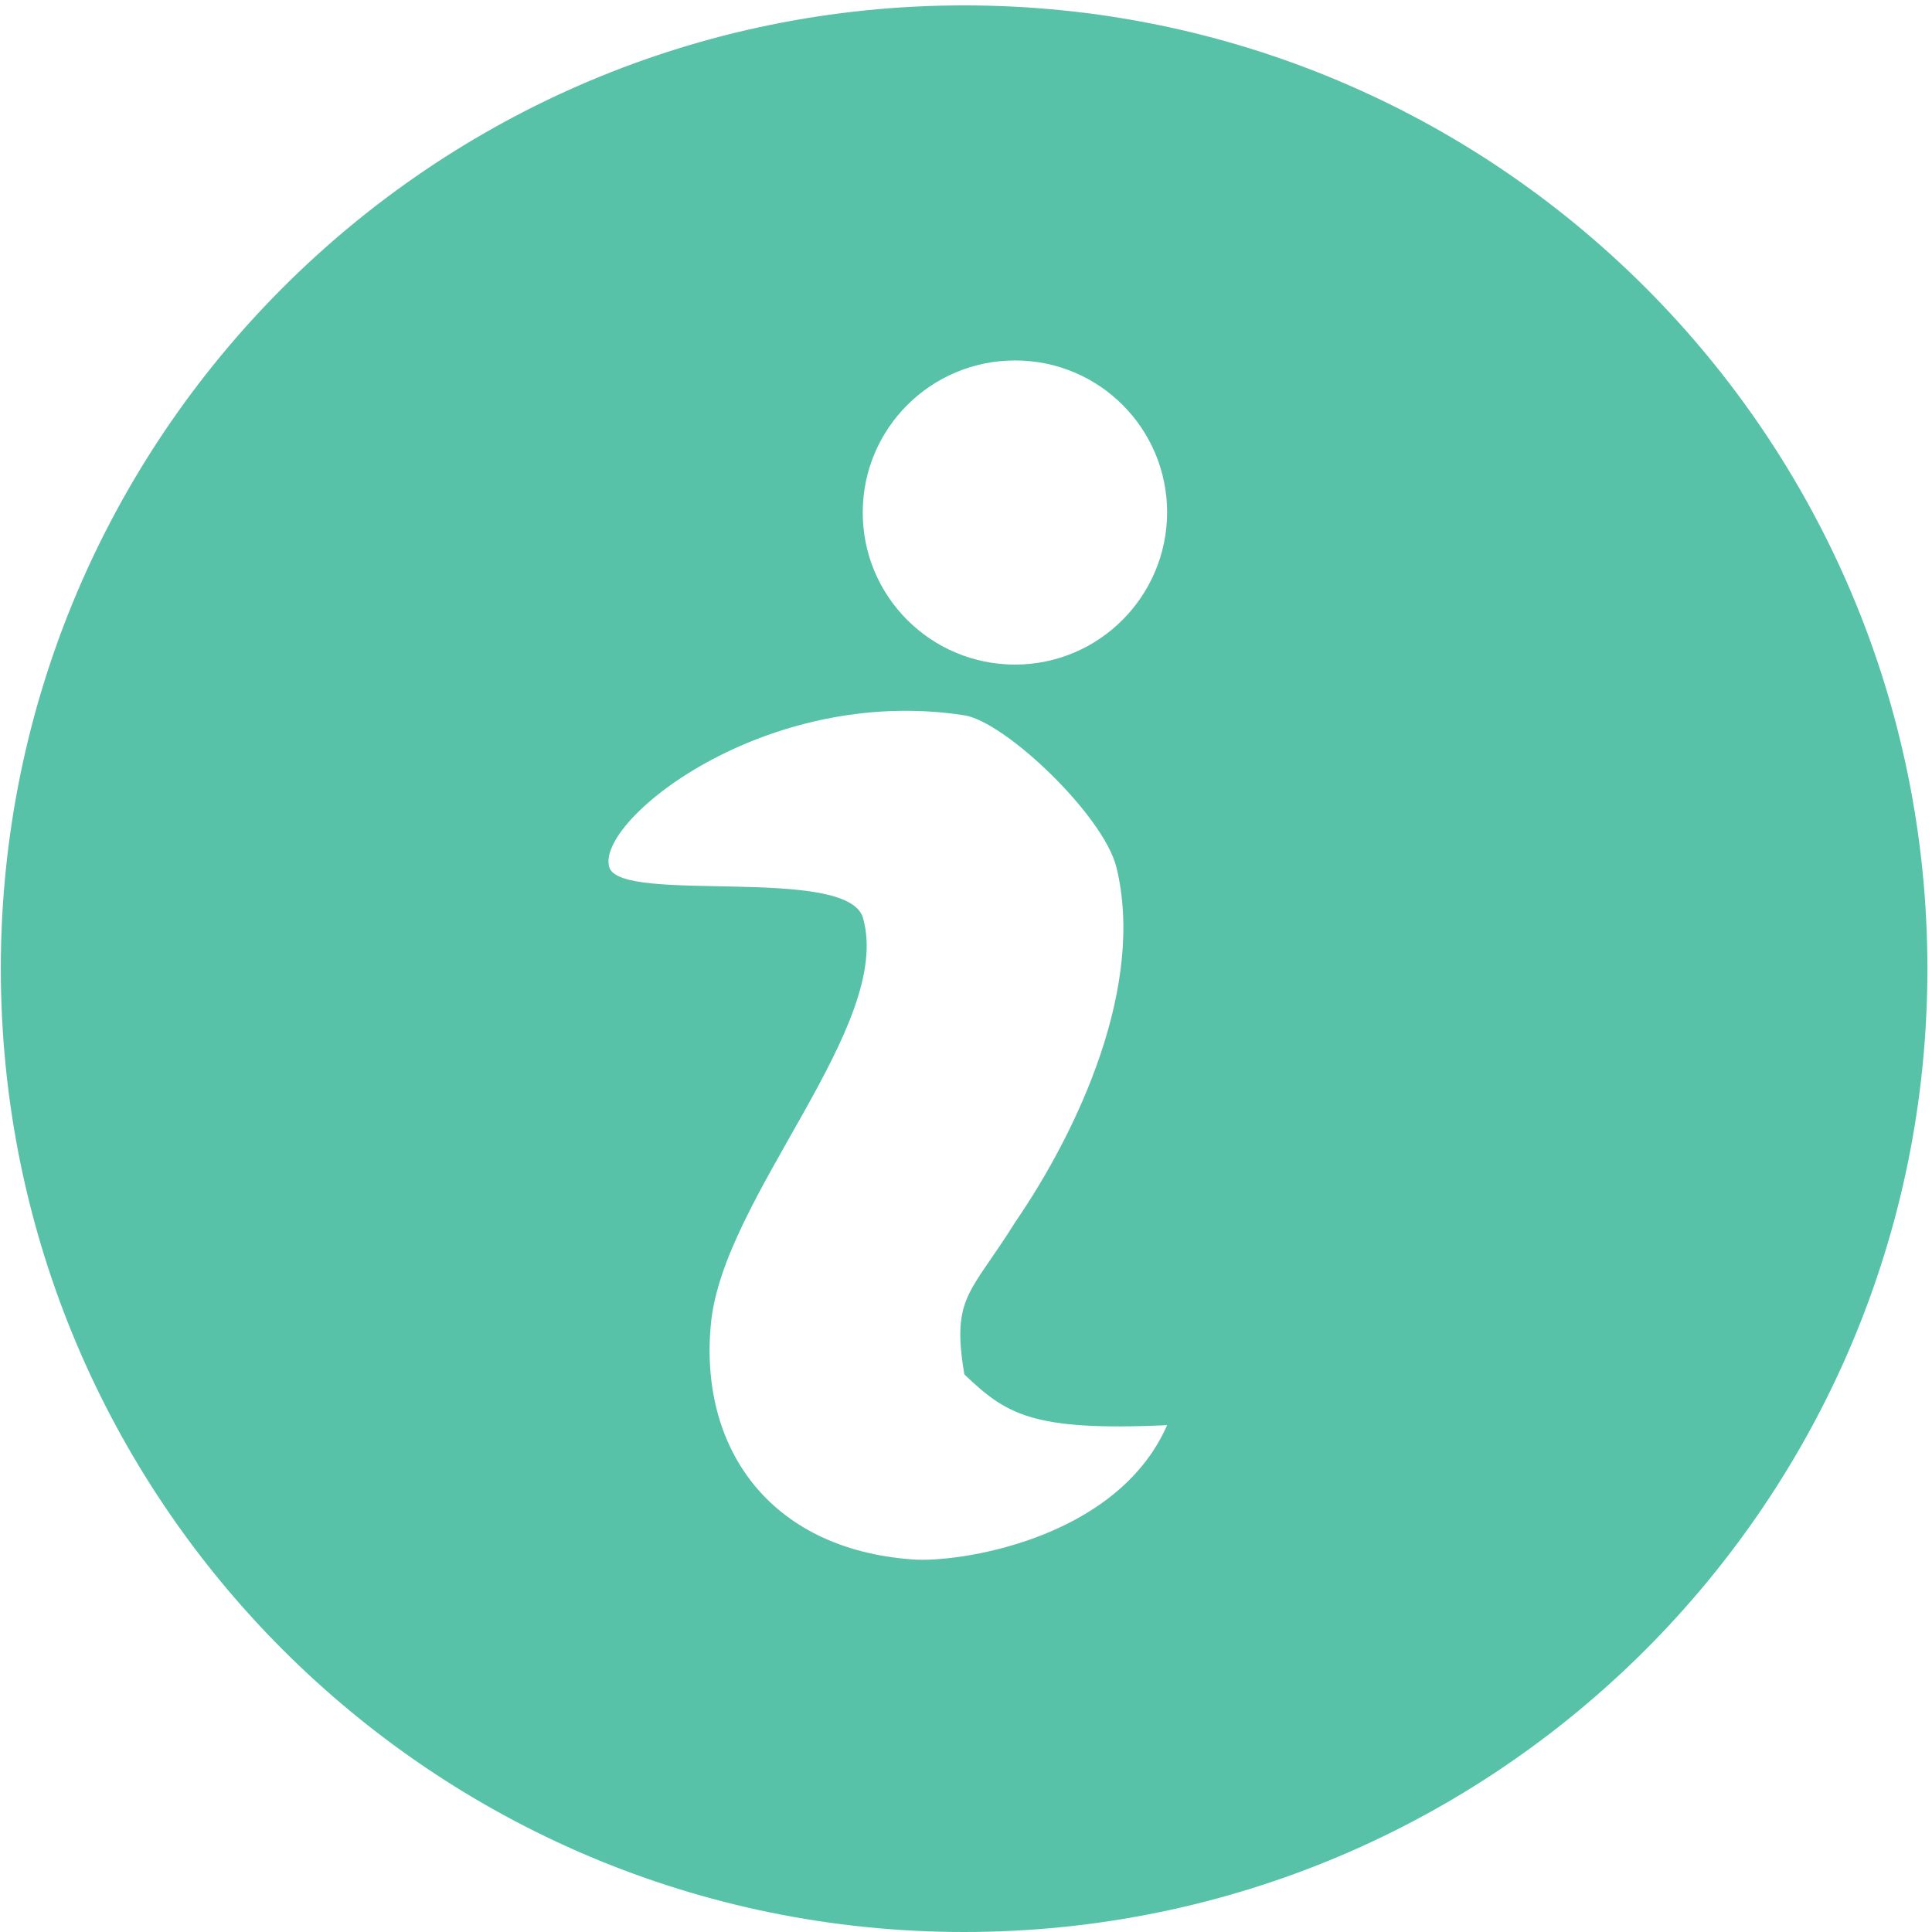 <?xml version="1.0" standalone="no"?><!DOCTYPE svg PUBLIC "-//W3C//DTD SVG 1.1//EN" "http://www.w3.org/Graphics/SVG/1.1/DTD/svg11.dtd"><svg t="1510197557872" class="icon" style="" viewBox="0 0 1024 1024" version="1.1" xmlns="http://www.w3.org/2000/svg" p-id="3854" xmlns:xlink="http://www.w3.org/1999/xlink" width="128" height="128"><defs><style type="text/css"></style></defs><path d="M511 2.858C229.064 2.858 0.429 231.35 0.429 513.429s228.635 510.571 510.571 510.571c282.079 0 510.571-228.492 510.571-510.571S793.078 2.858 511 2.858zM483.421 826.516c-75.878-5.573-113.032-59.445-106.601-125.035 6.43-67.304 96.884-157.758 80.594-214.917-8.002-28.294-128.322-7.145-134.466-26.865-7.574-24.435 82.452-96.884 188.052-80.594 21.72 3.287 73.878 53.015 80.737 80.594 15.29 62.732-20.006 139.039-53.729 188.195-23.578 37.868-33.867 39.154-26.865 80.594 21.863 20.72 35.153 30.294 107.459 26.865-26.865 61.303-112.174 73.163-135.181 71.163z m54.587-474.275c-44.584 0-80.737-36.01-80.737-80.594s36.153-80.594 80.737-80.594 80.594 36.01 80.594 80.594c-0.143 44.441-36.153 80.594-80.594 80.594z" fill="#58C2A8" p-id="3855"></path></svg>